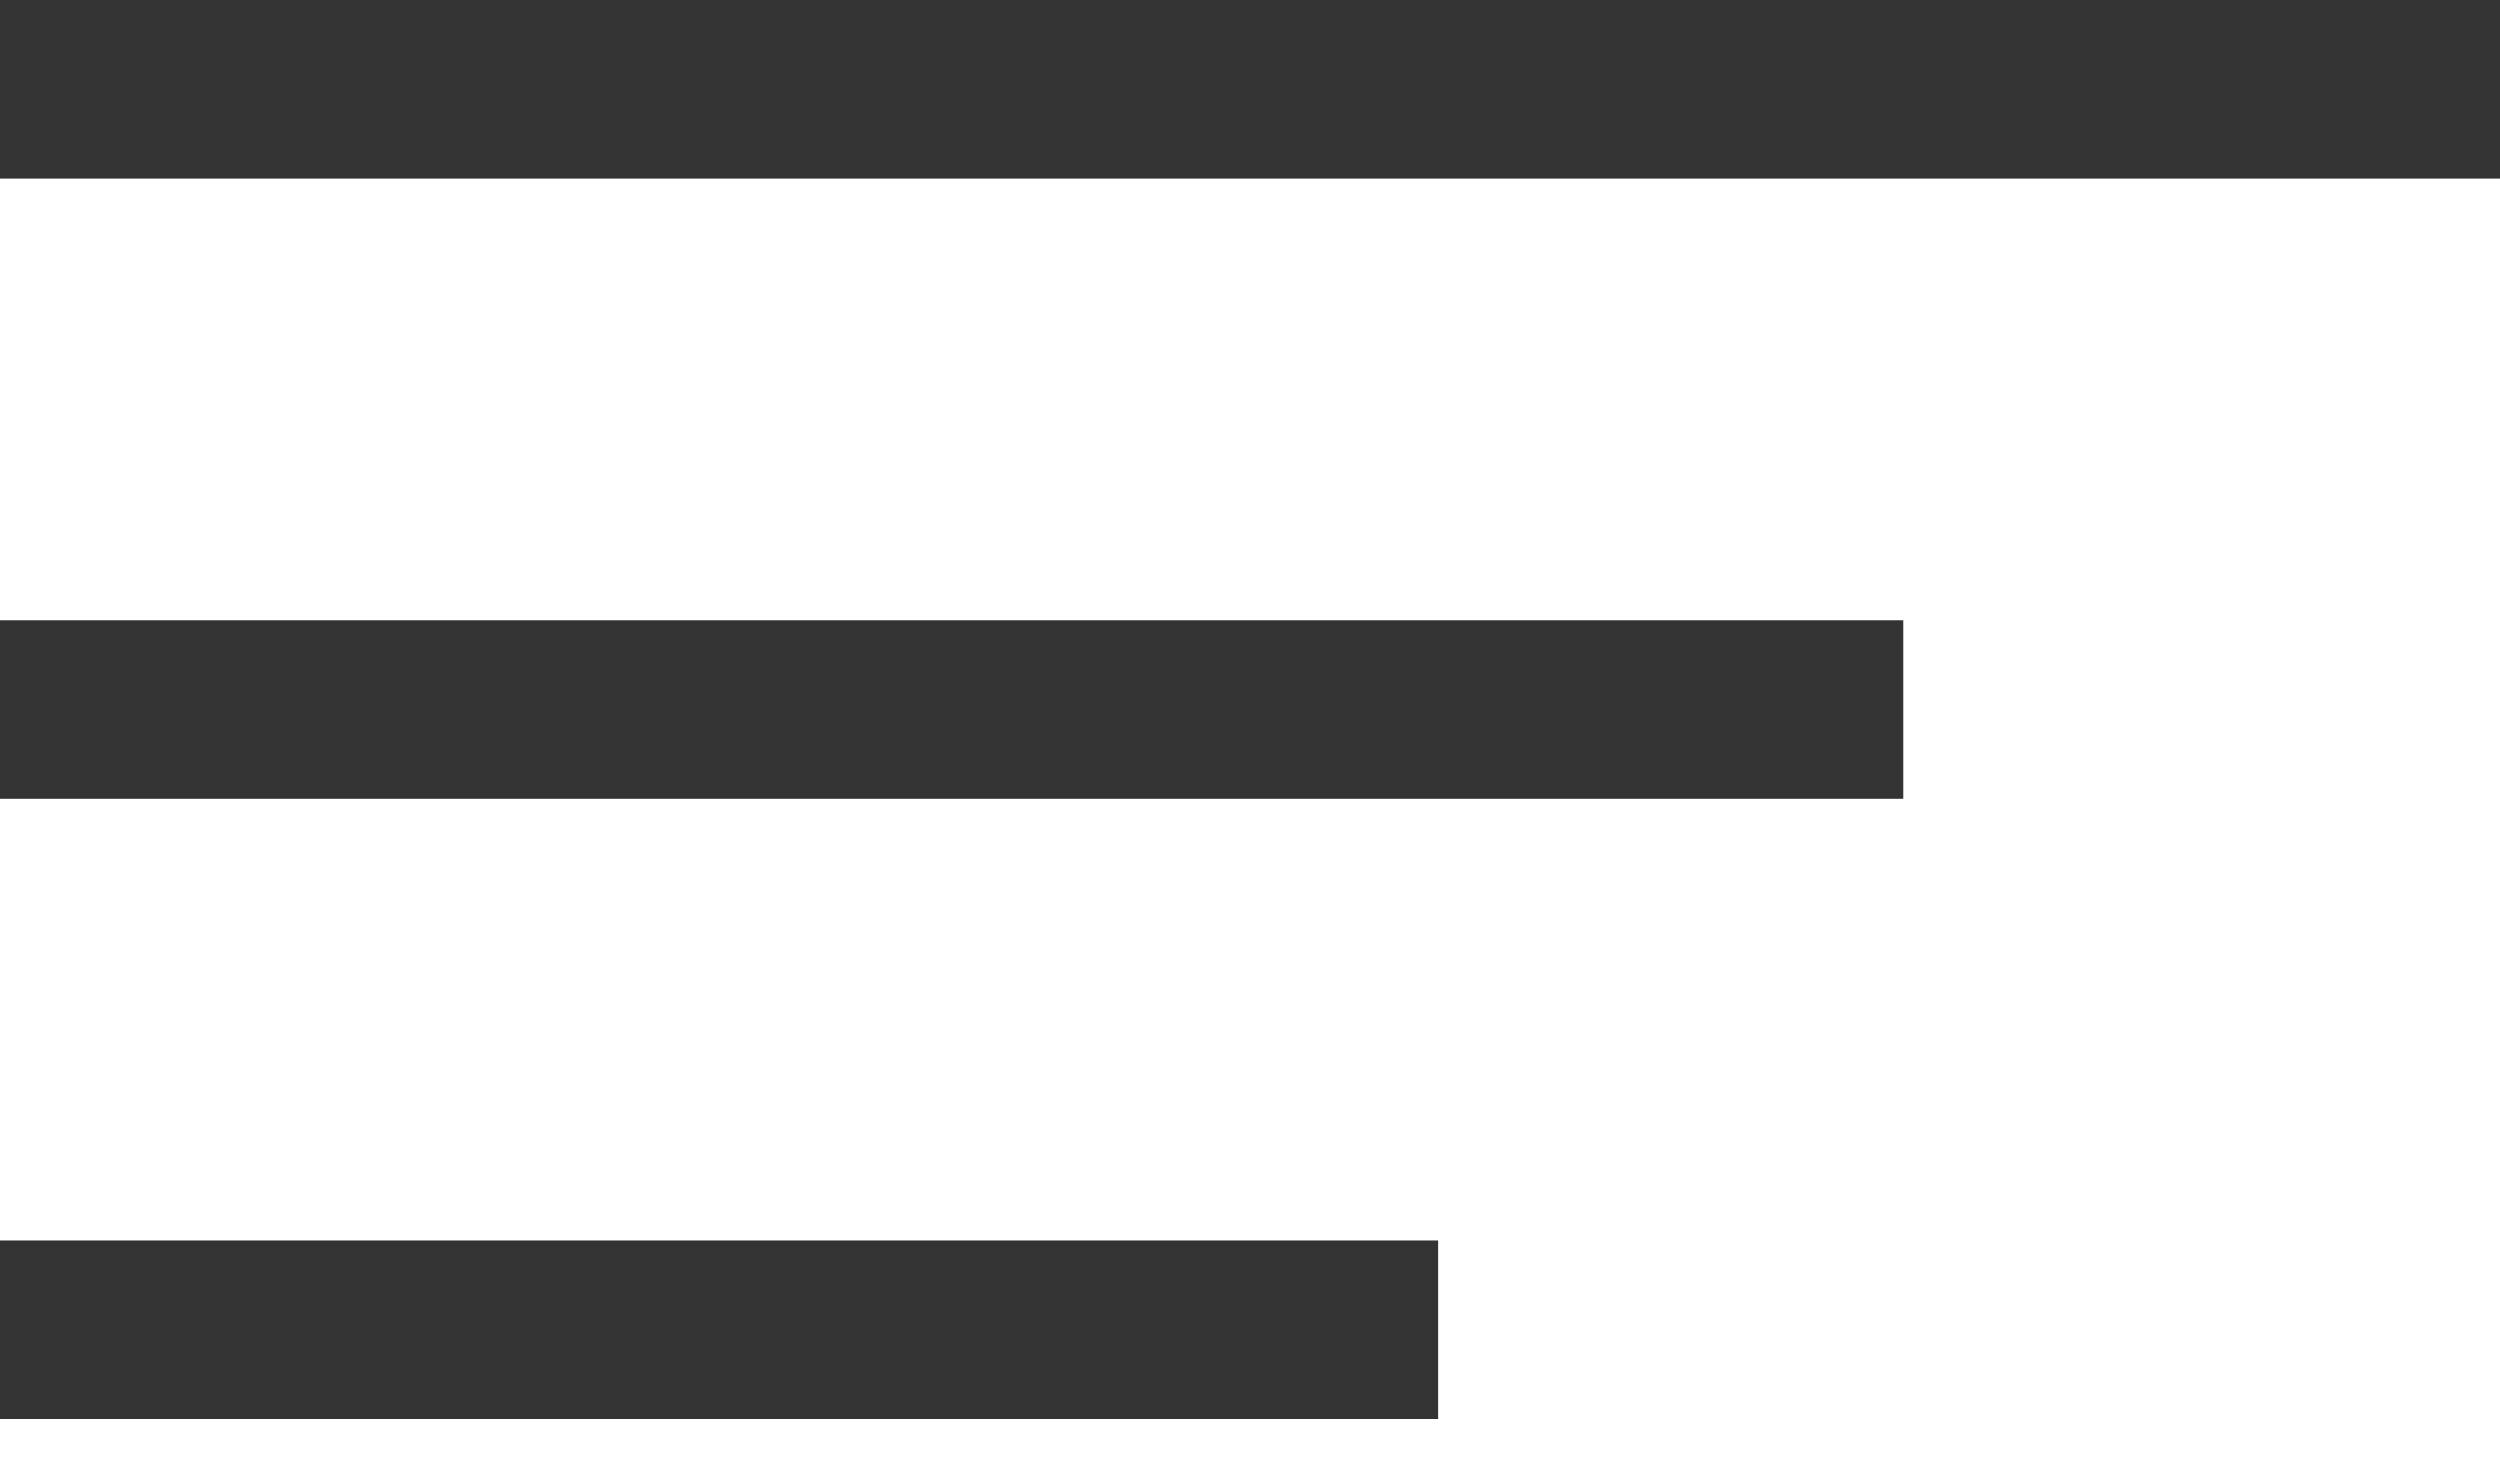 <svg width="48" height="28" fill="none" xmlns="http://www.w3.org/2000/svg">
  <g clip-path="url(#clip0_121_3718)">
    <path
      d="M0 3.429H48V0H0V3.429ZM36.543 11.909V15.337H0V11.909H36.543ZM27.612 23.817V27.245H0V23.817H27.612Z"
      fill="#333333" />
  </g>
  <defs>
    <clipPath id="clip0_121_3718">
      <rect width="48" height="27.245" fill="white" />
    </clipPath>
  </defs>
</svg>
